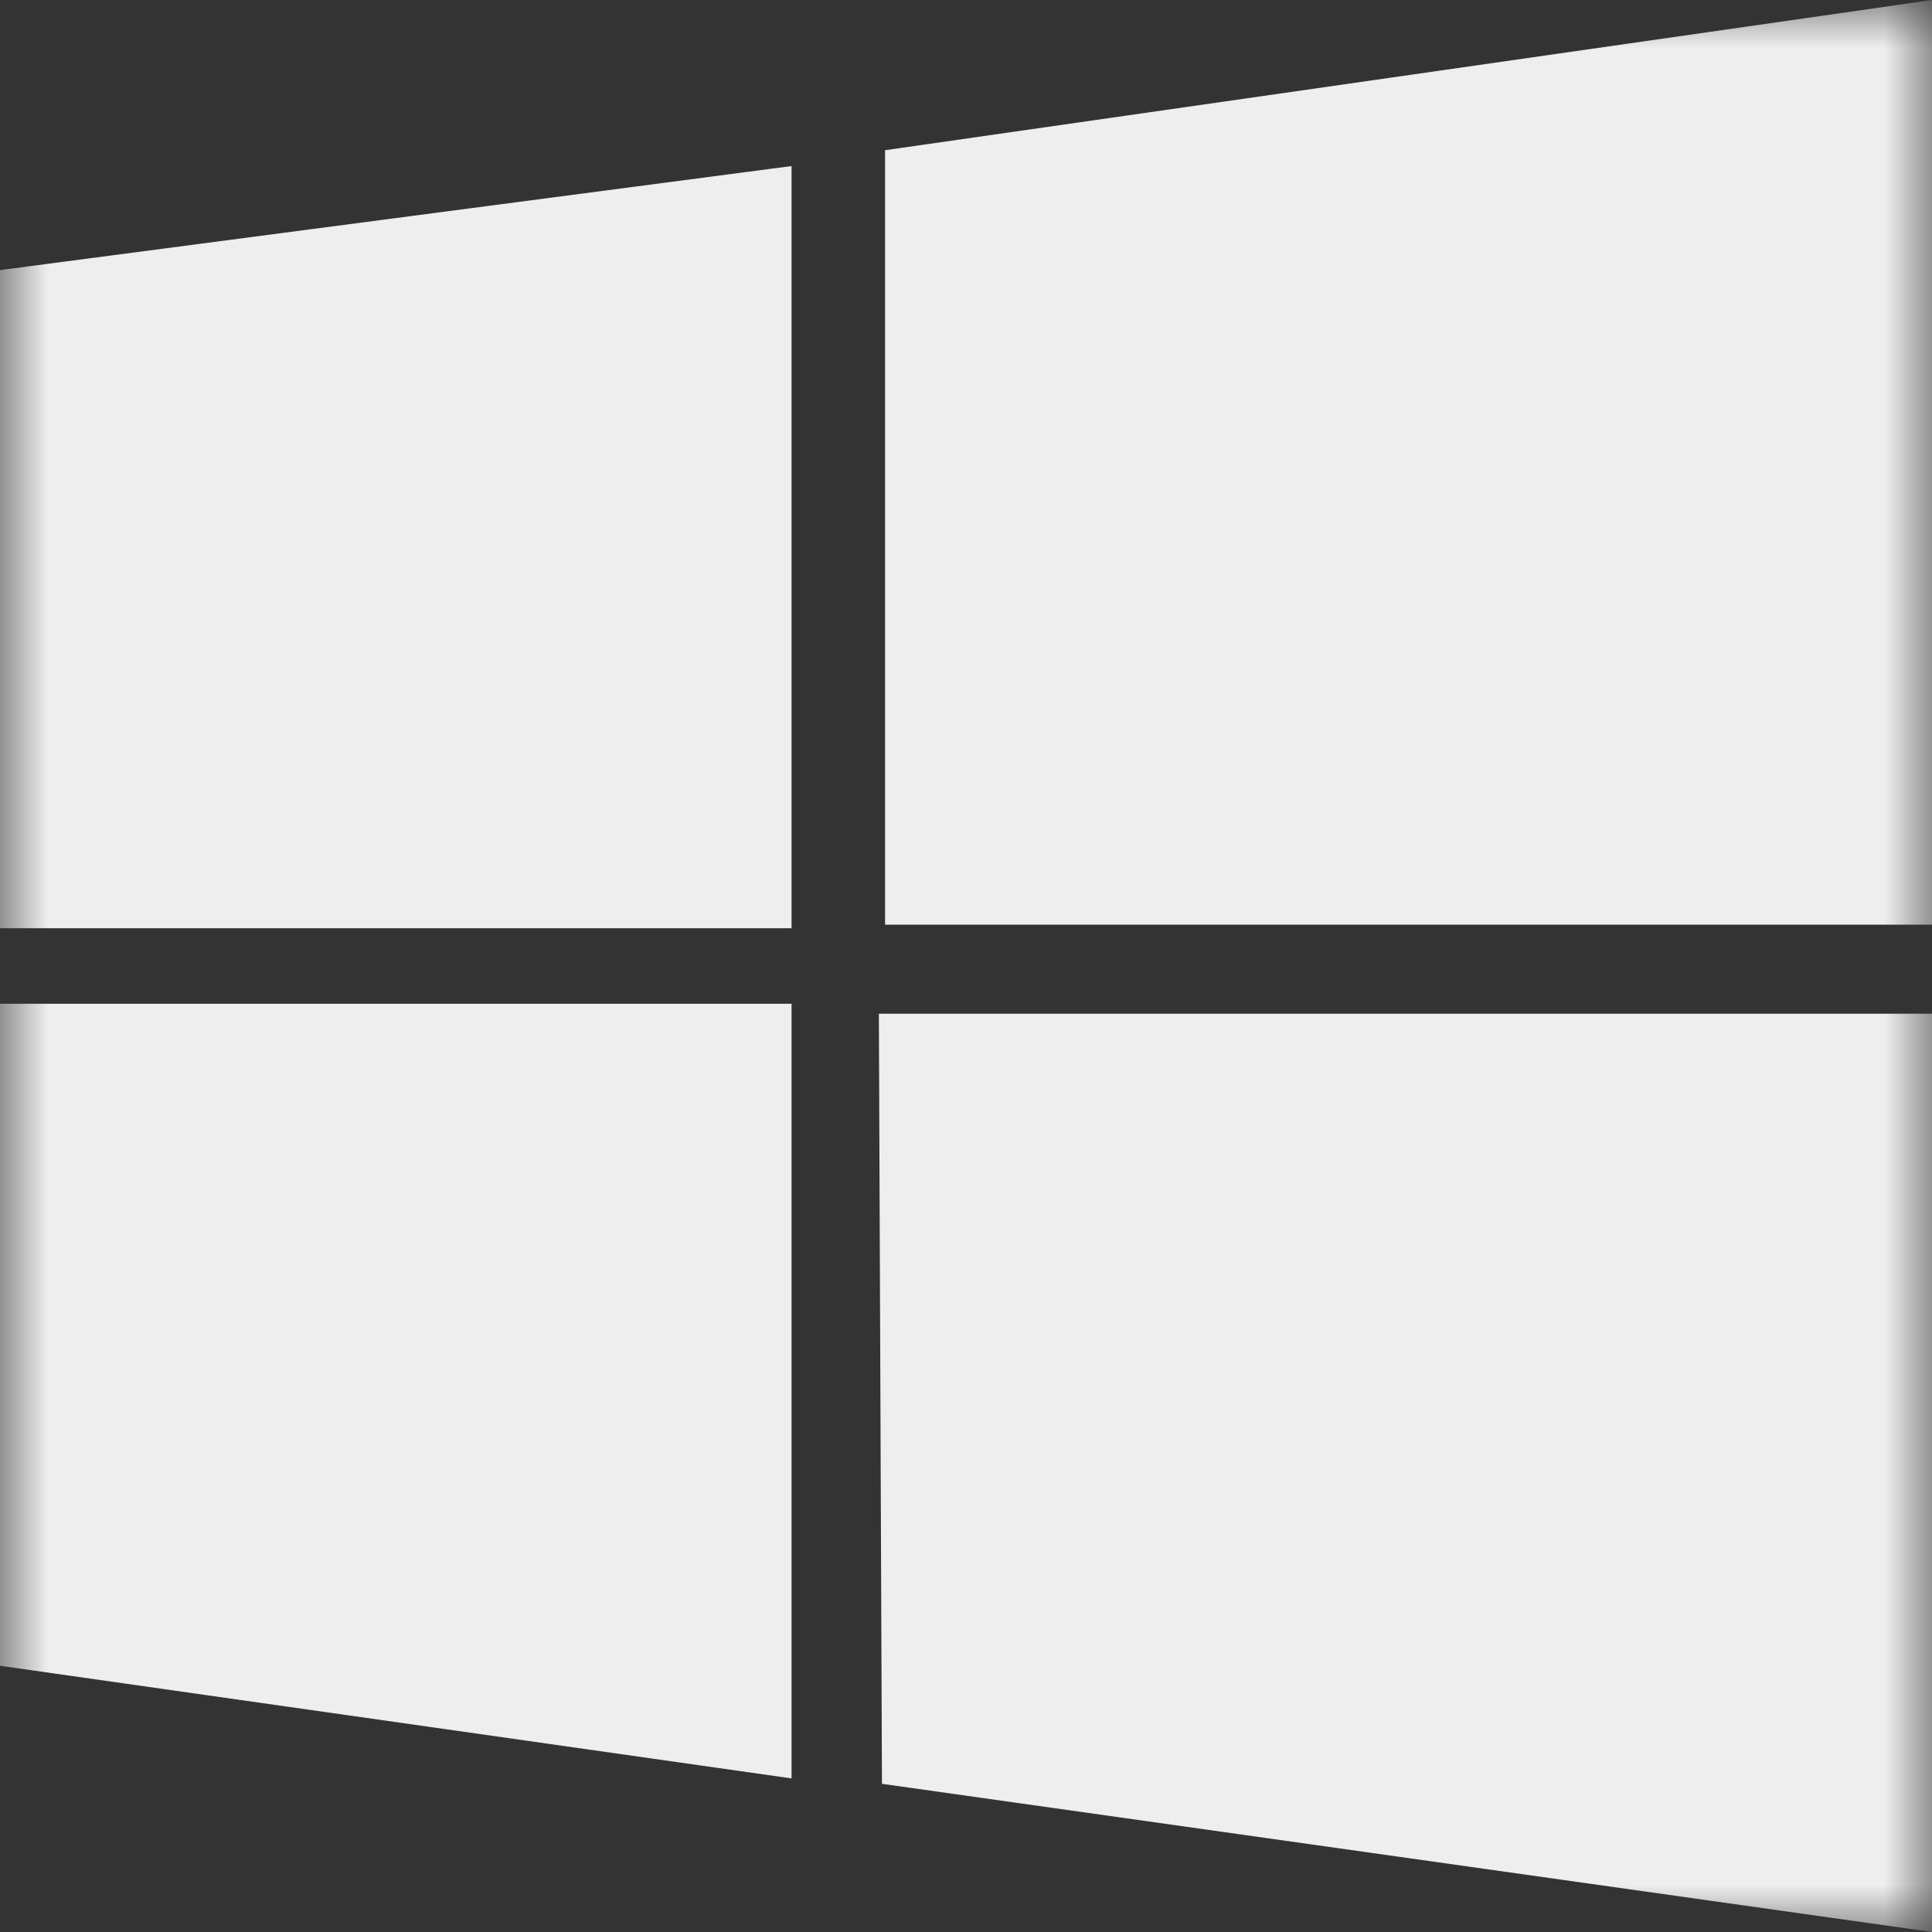 <svg width="20" height="20" viewBox="0 0 20 20" fill="none" xmlns="http://www.w3.org/2000/svg">
<rect x="0" y="0" width="20" height="20" fill="#333333" stroke="none"/>
<g clip-path="url(#clip0_76_34)">
<mask id="mask0_76_34" style="mask-type:luminance" maskUnits="userSpaceOnUse" x="0" y="0" width="20" height="20">
<path d="M20 0H0V20H20V0Z" fill="white"/>
</mask>
<g mask="url(#mask0_76_34)">
<path d="M8.194 1.719L0 2.796V9.609H8.194V1.719ZM0 17.244L8.194 18.41V10.391H0V17.244ZM9.098 10.494L9.13 18.466L20 20V10.494H9.098ZM20 0L9.162 1.555V9.572H20V0Z" fill="#EEEEEE"/>
</g>
</g>
<defs>
<clipPath id="clip0_76_34">
<rect width="20" height="20" fill="white"/>
</clipPath>
</defs>
</svg>
